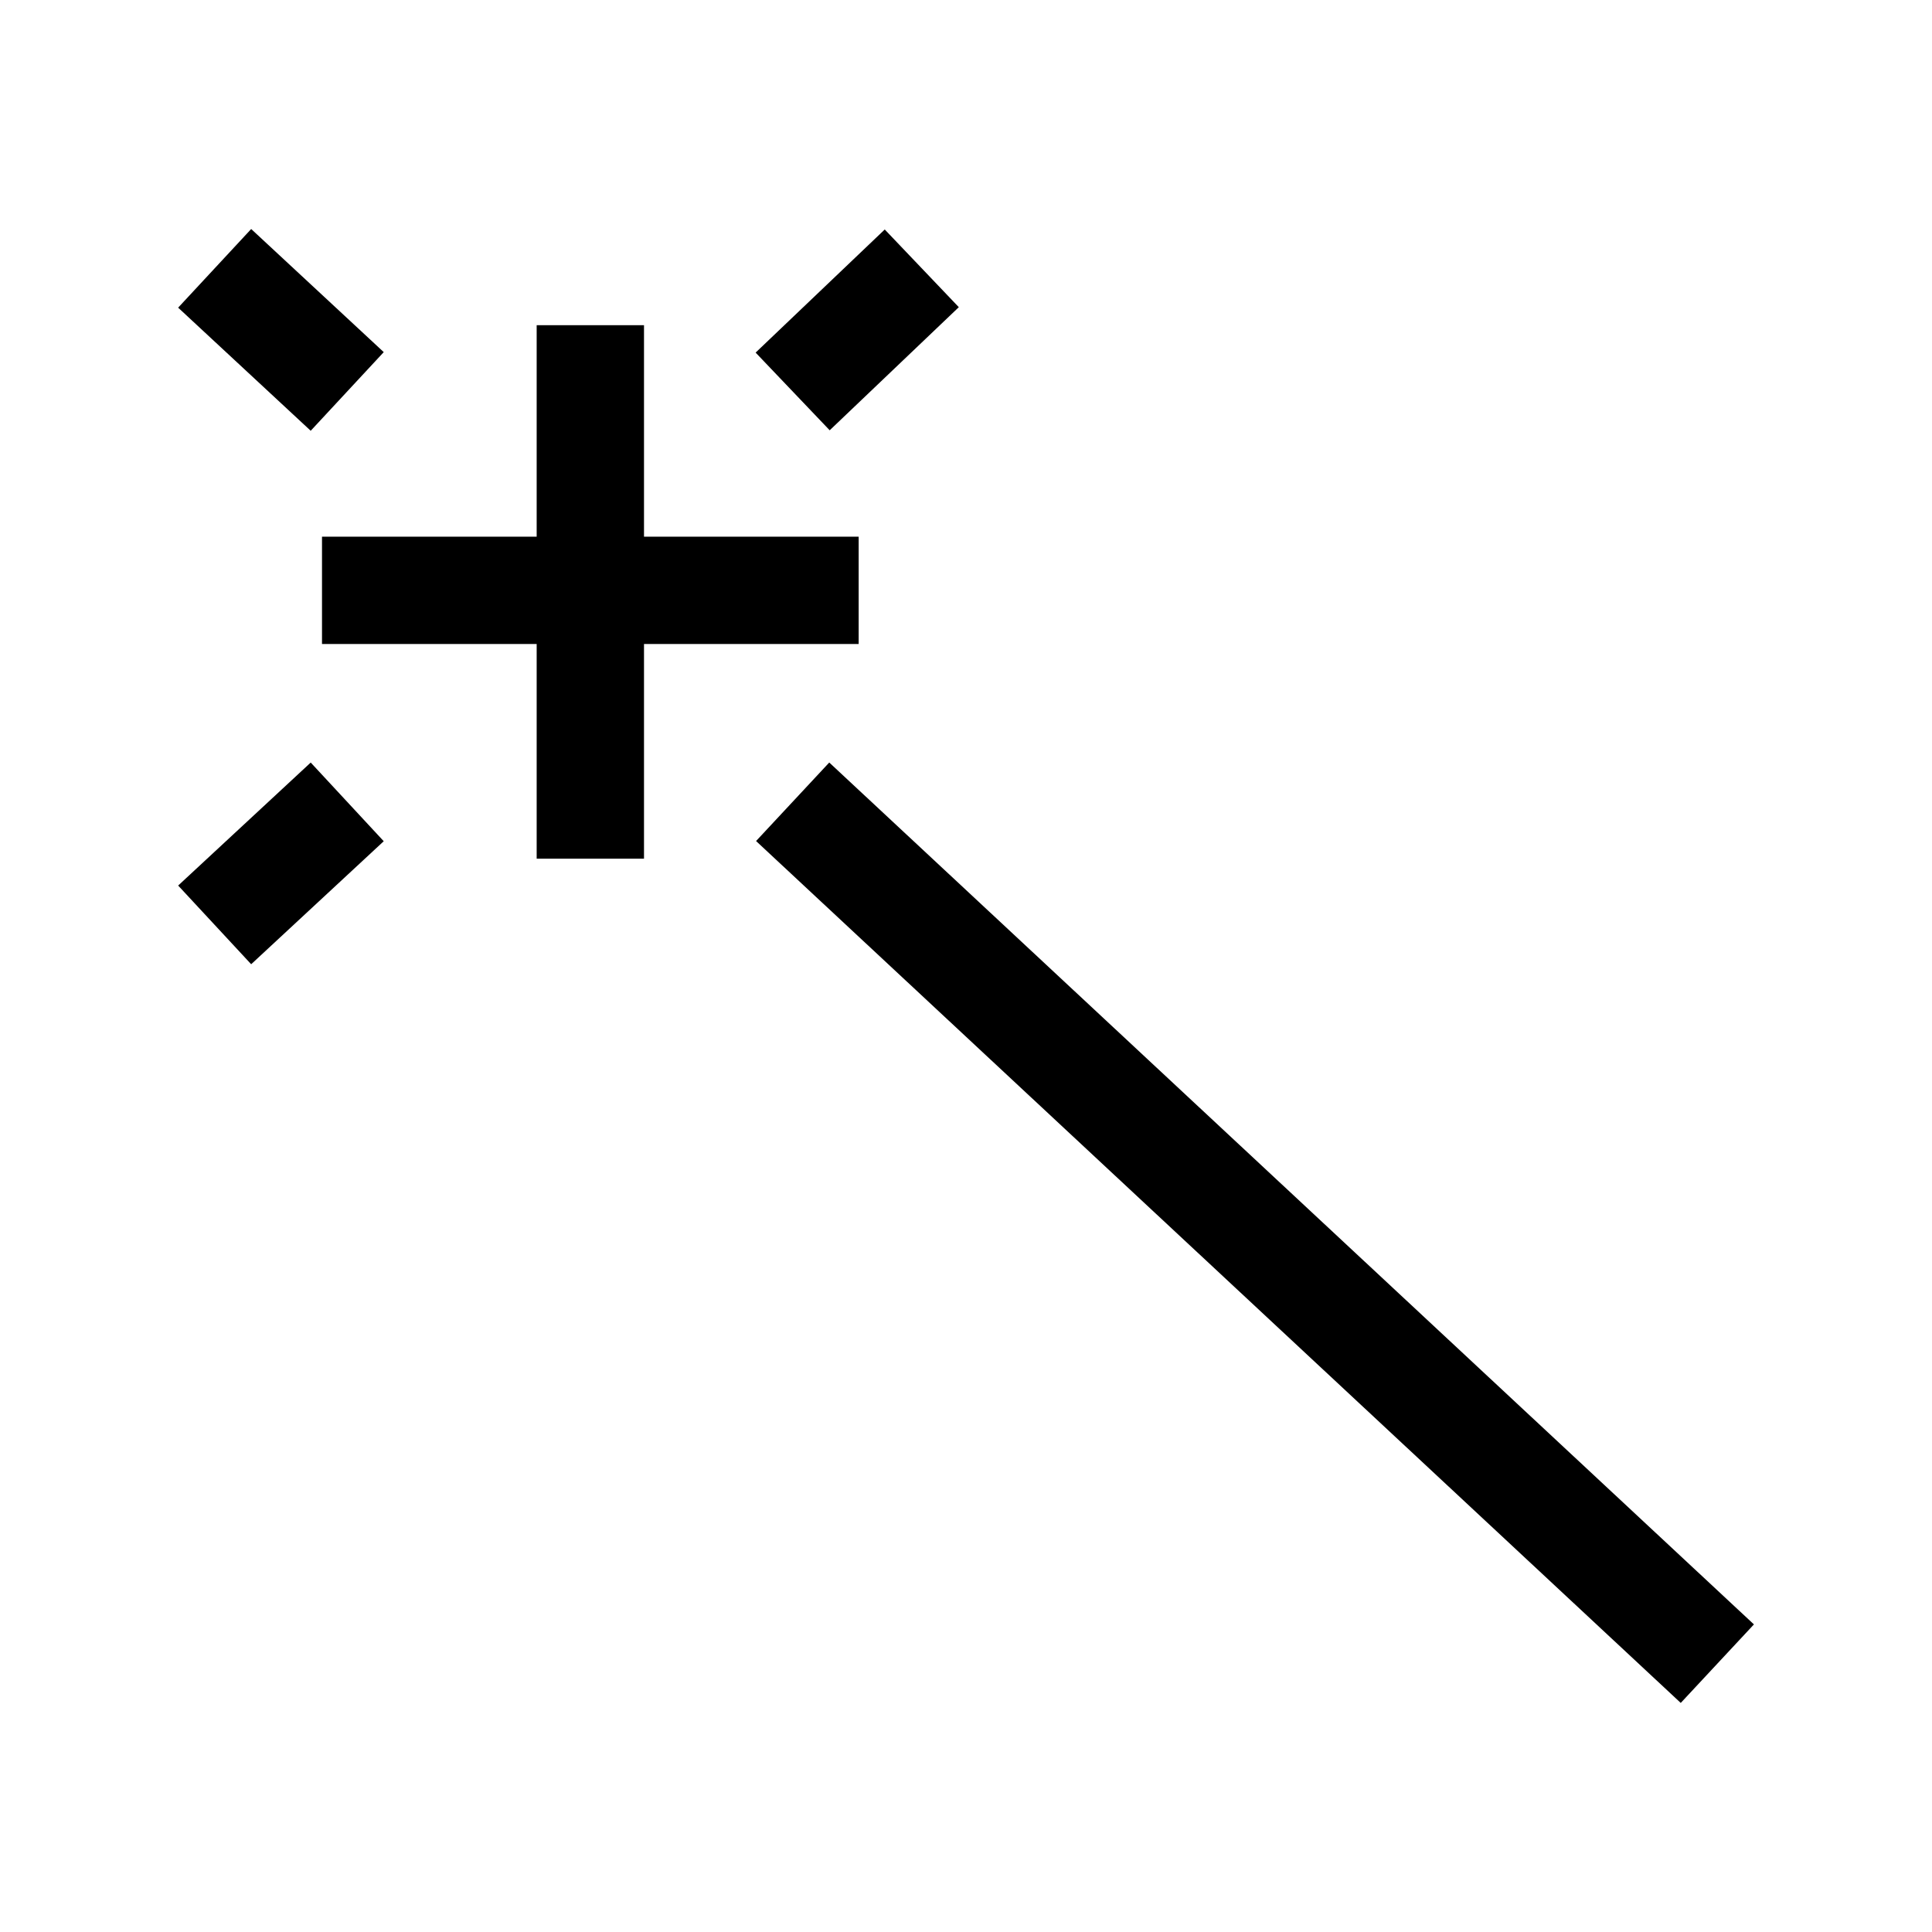 <svg xmlns="http://www.w3.org/2000/svg" viewBox="0 0 18 18"><path d="M5.5 3.03V8M8 5.5H3m4.385 1.97L16 15.5M2 2.5l1.235 1.147M2 8.617l1.235-1.146M8.588 2.5L7.385 3.647" stroke="currentColor" vector-effect="non-scaling-stroke"></path></svg>